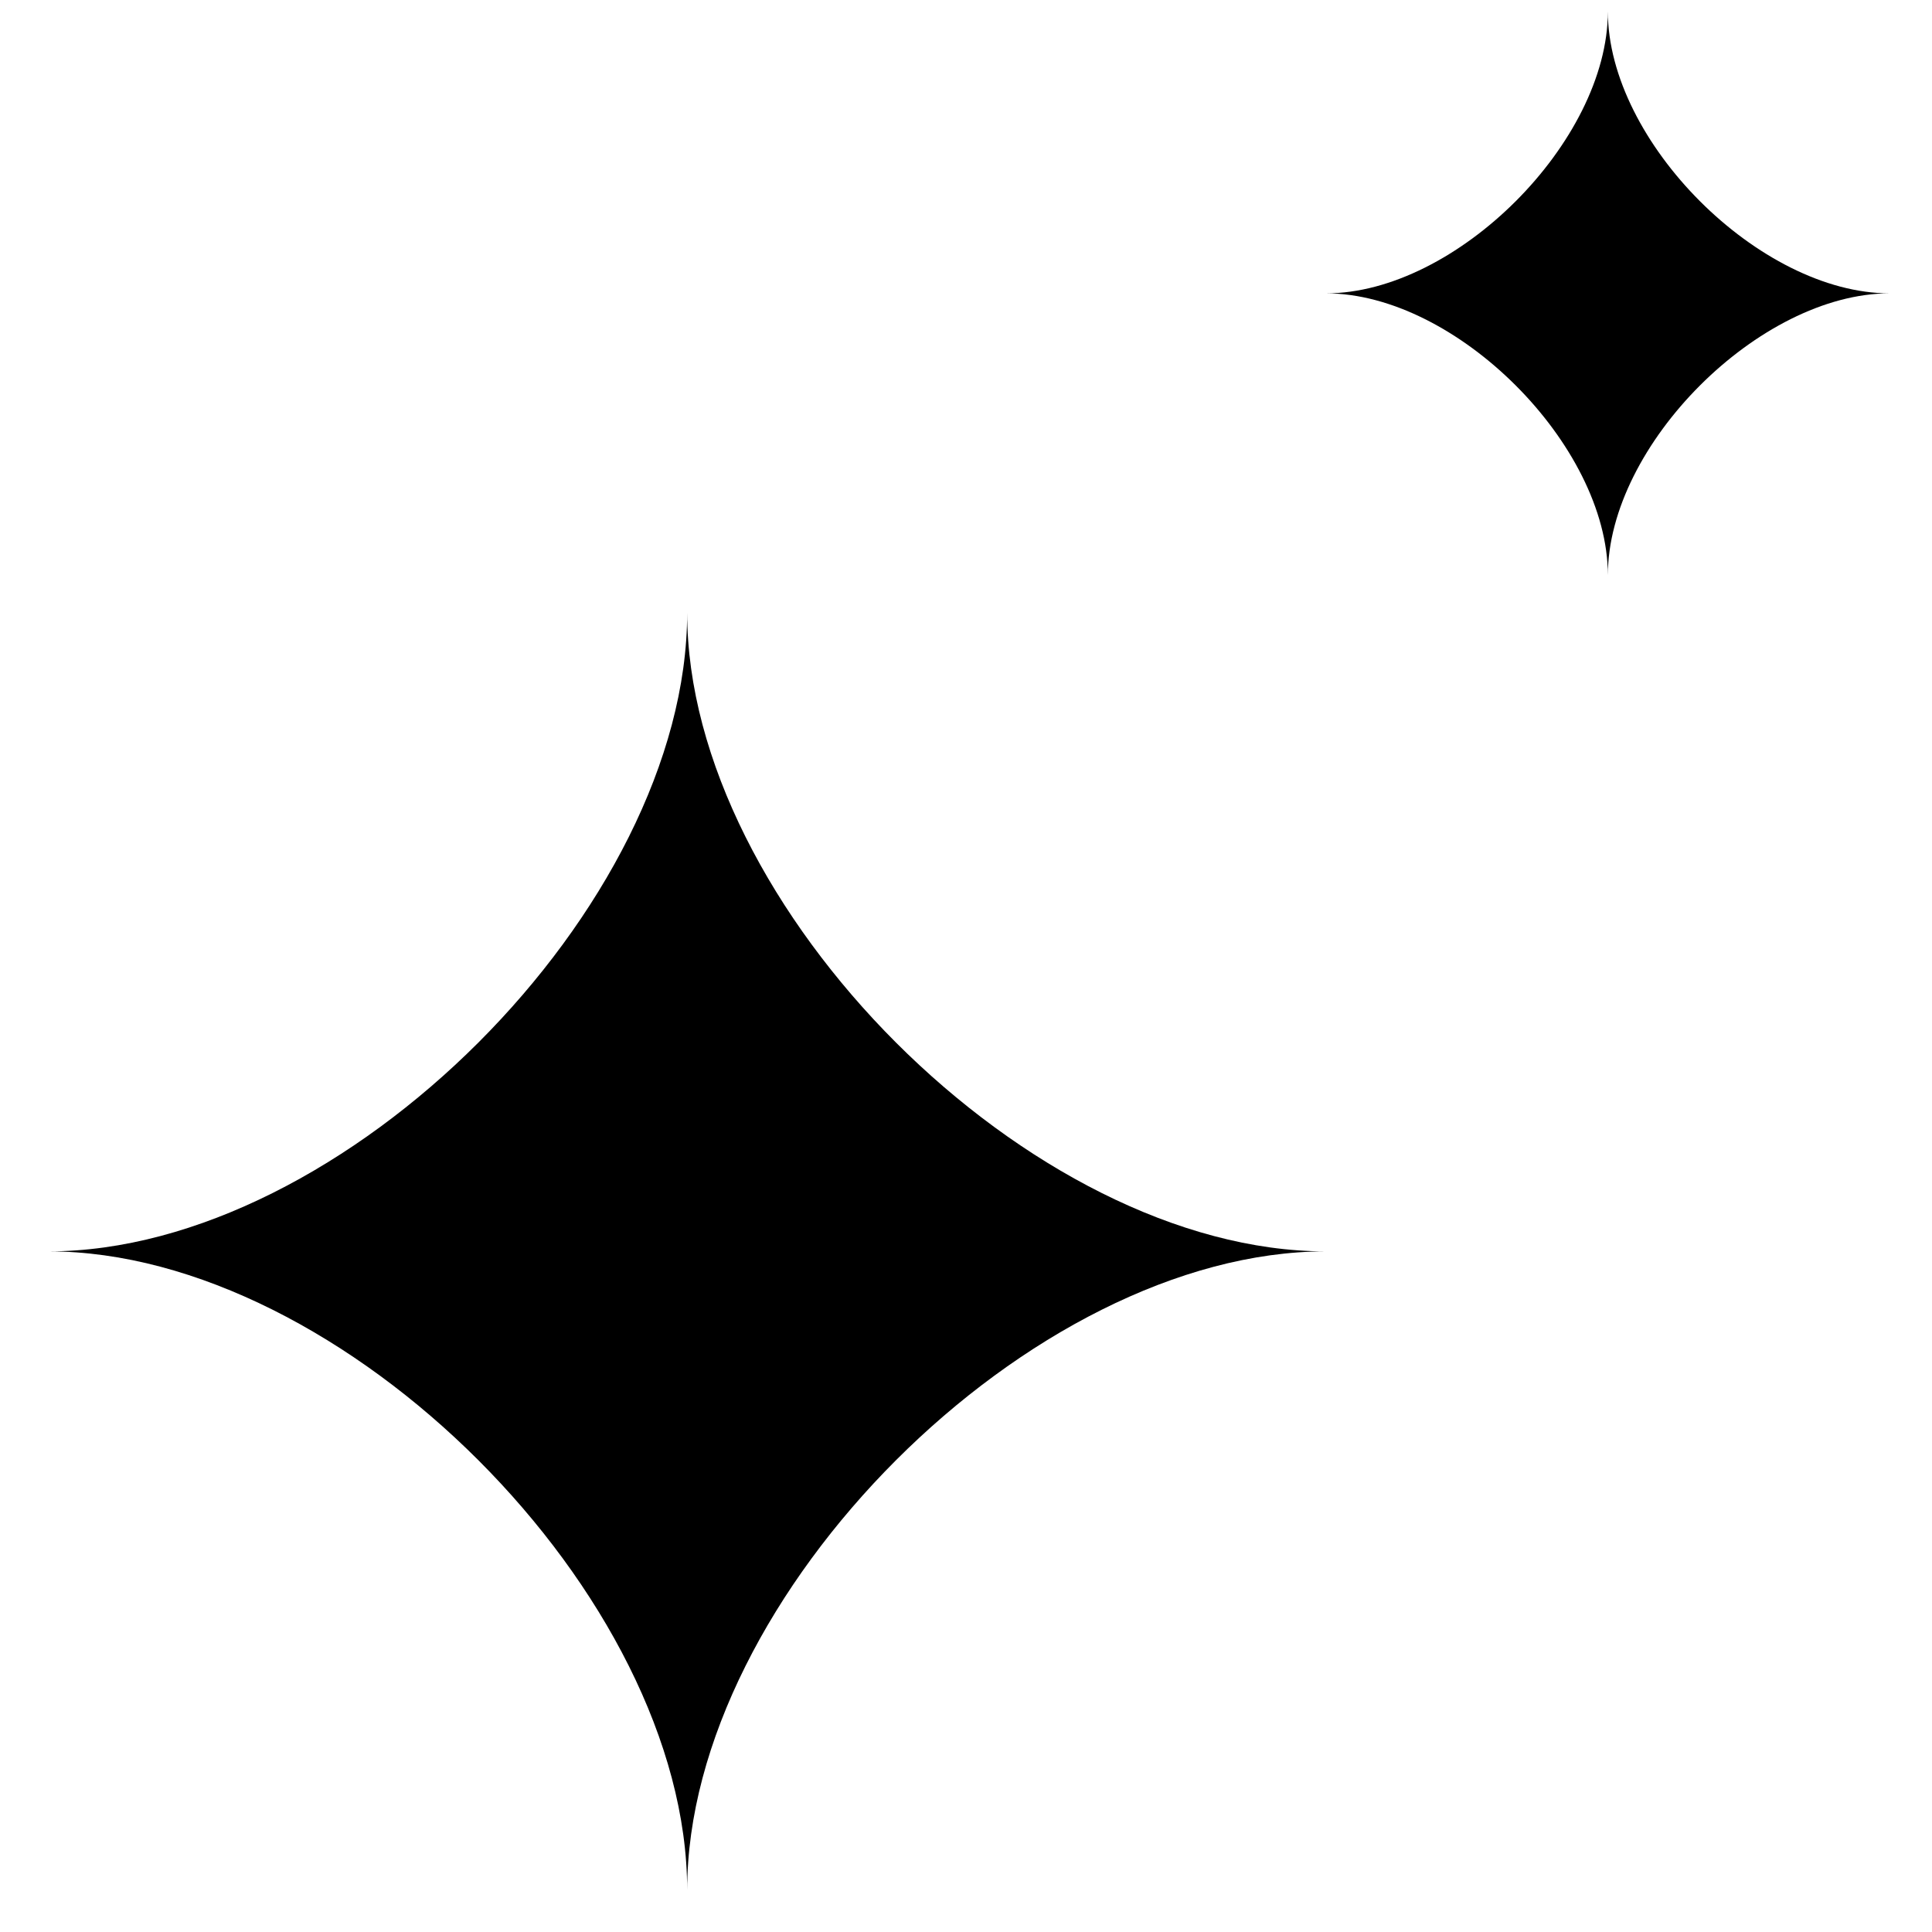 <svg width="31" height="31" viewBox="0 0 31 31" fill="none" xmlns="http://www.w3.org/2000/svg">
<path d="M11.026 30.328C11.026 25.598 5.508 20.079 0.777 20.079C5.508 20.079 11.026 14.561 11.026 9.831C11.026 14.561 16.545 20.079 21.275 20.079C16.545 20.079 11.026 25.598 11.026 30.328Z" fill="black"/>
<path d="M25.799 9.228C25.799 7.141 23.364 4.707 21.277 4.707C23.364 4.707 25.799 2.272 25.799 0.185C25.799 2.272 28.233 4.707 30.32 4.707C28.233 4.707 25.799 7.141 25.799 9.228Z" fill="black"/>
</svg>

